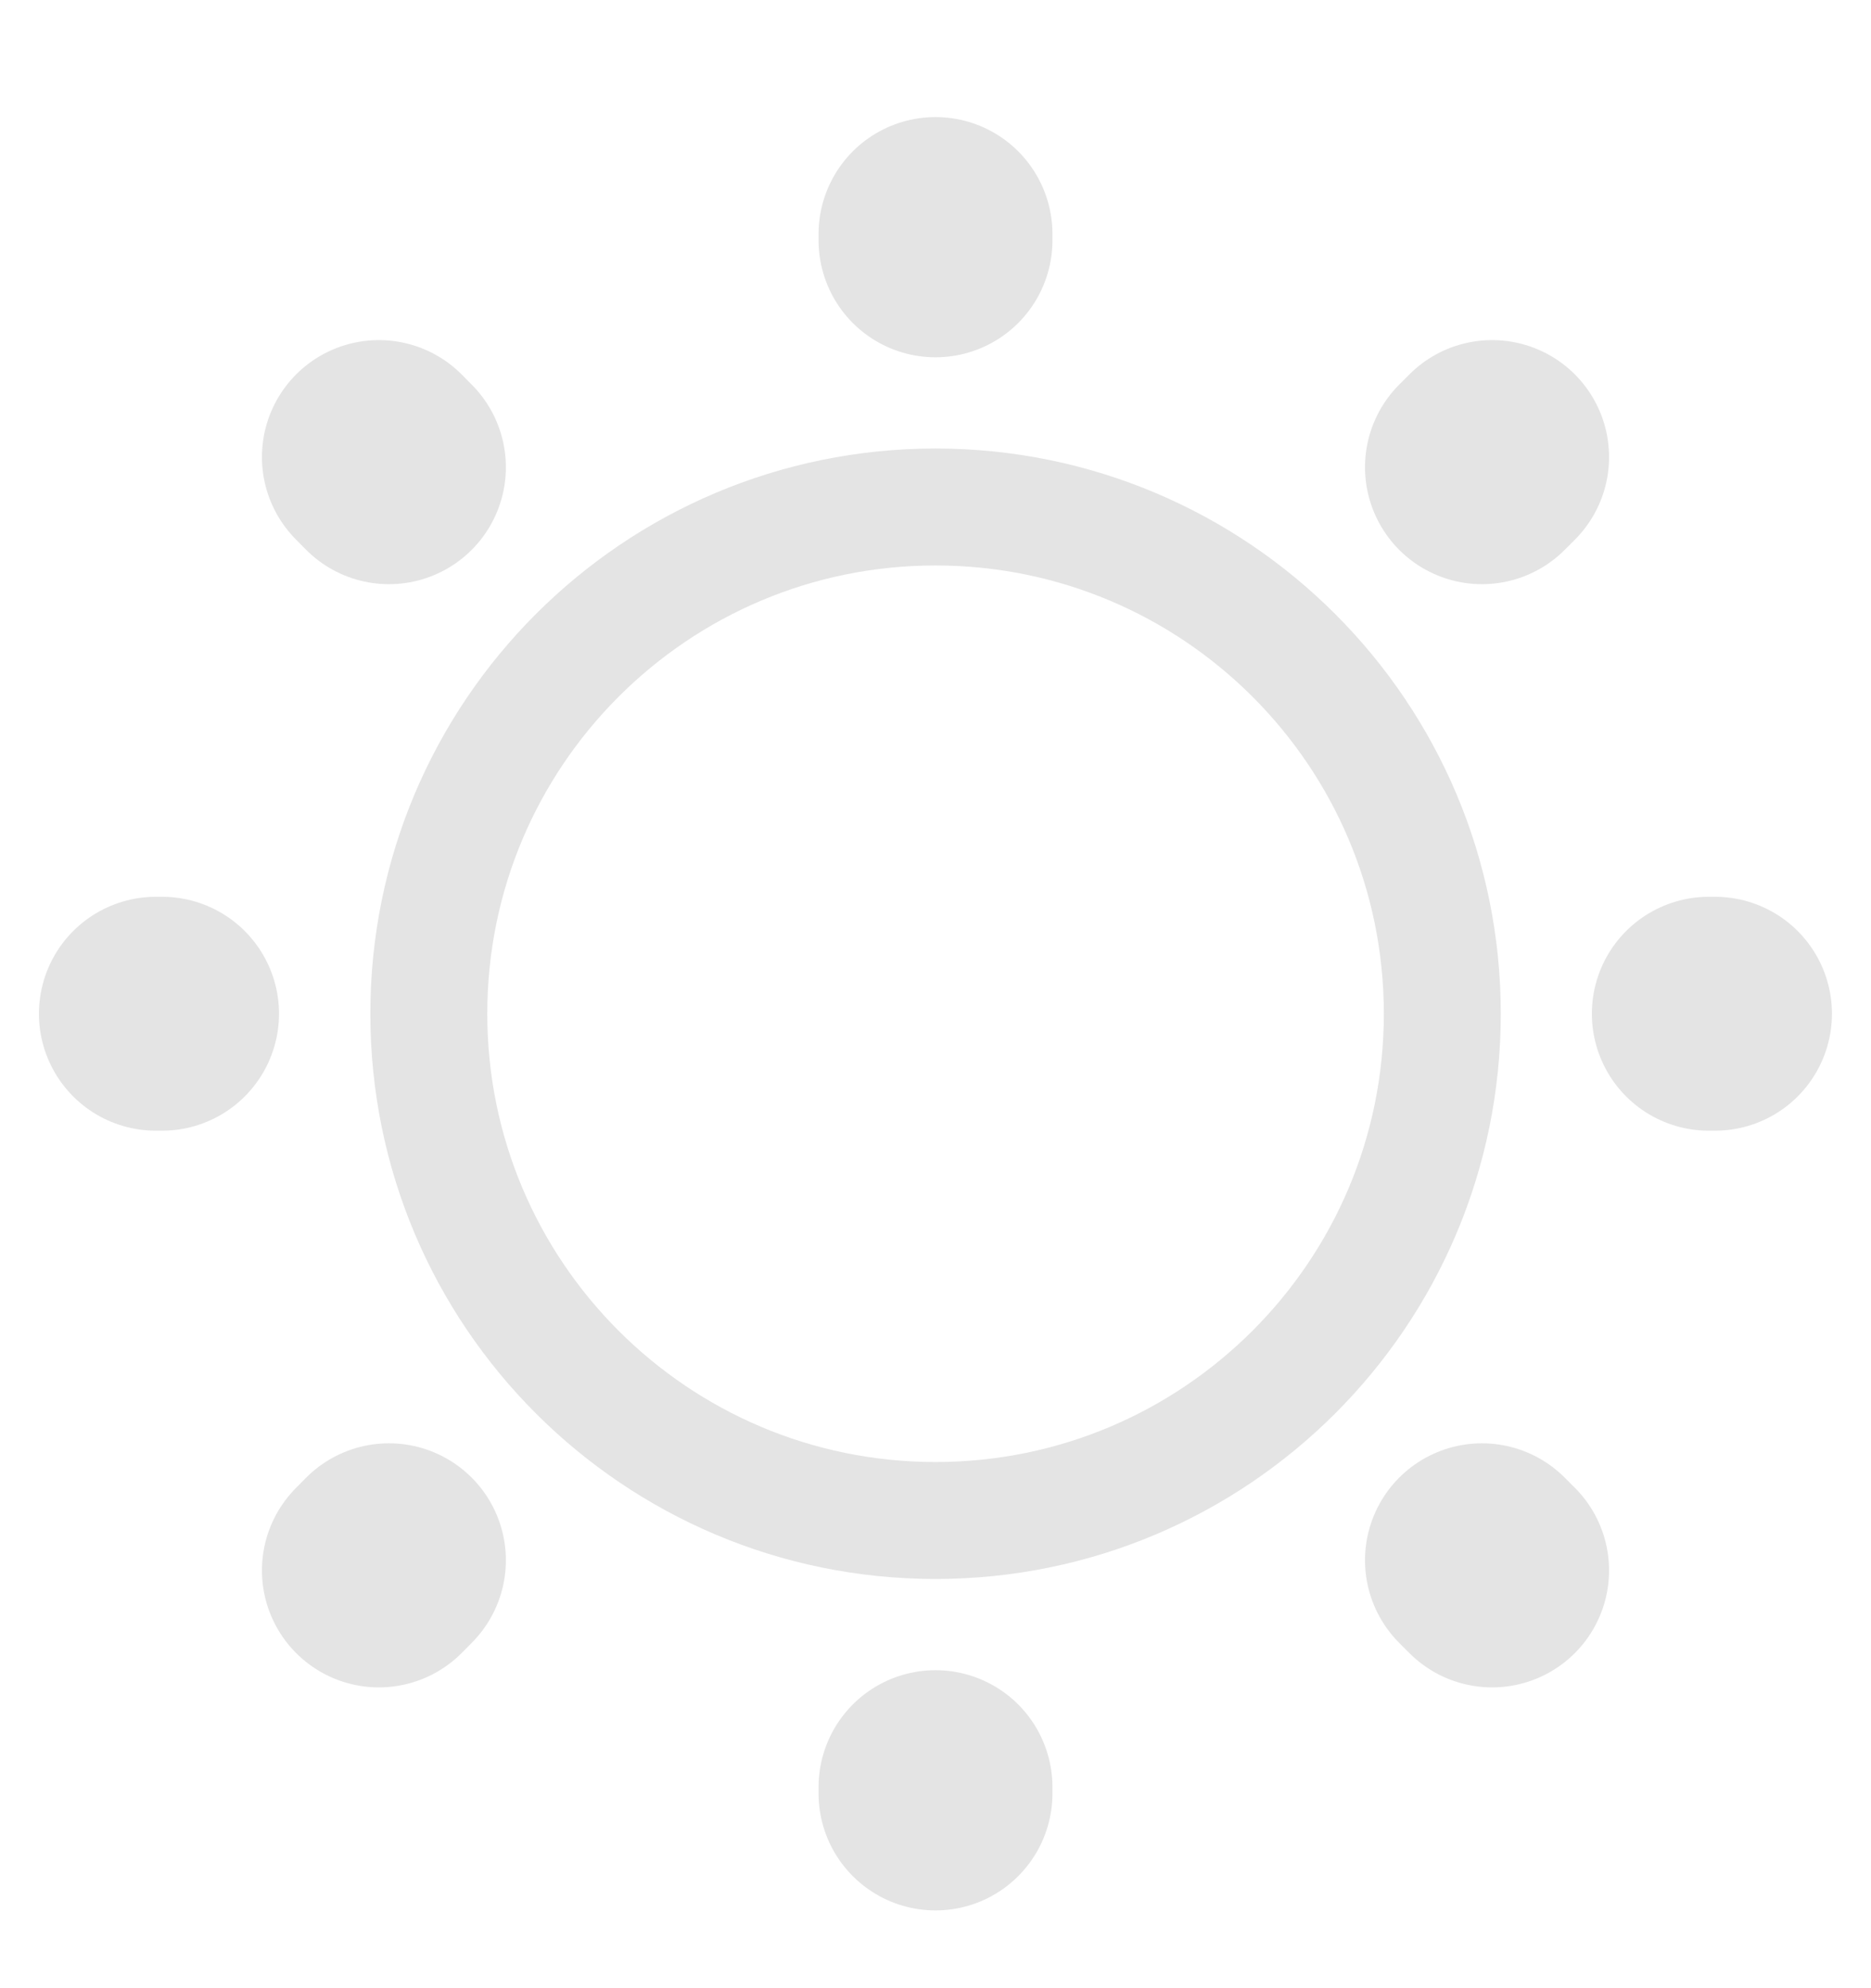 <svg width="16" height="17" viewBox="0 0 16 17" fill="none" xmlns="http://www.w3.org/2000/svg">
<path d="M8 13.001C10.394 13.001 12.334 11.061 12.334 8.668C12.334 6.275 10.394 4.335 8 4.335C5.607 4.335 3.667 6.275 3.667 8.668C3.667 11.061 5.607 13.001 8 13.001Z" stroke="#E4E4E4" stroke-linecap="round" stroke-linejoin="round"/>
<path d="M12.76 13.428L12.673 13.341M12.673 3.995L12.76 3.908L12.673 3.995ZM3.24 13.428L3.326 13.341L3.24 13.428ZM8 2.055V2.001V2.055ZM8 15.335V15.281V15.335ZM1.386 8.668H1.333H1.386ZM14.666 8.668H14.613H14.666ZM3.326 3.995L3.24 3.908L3.326 3.995Z" stroke="#E4E4E4" stroke-width="2" stroke-linecap="round" stroke-linejoin="round"/>
</svg>
